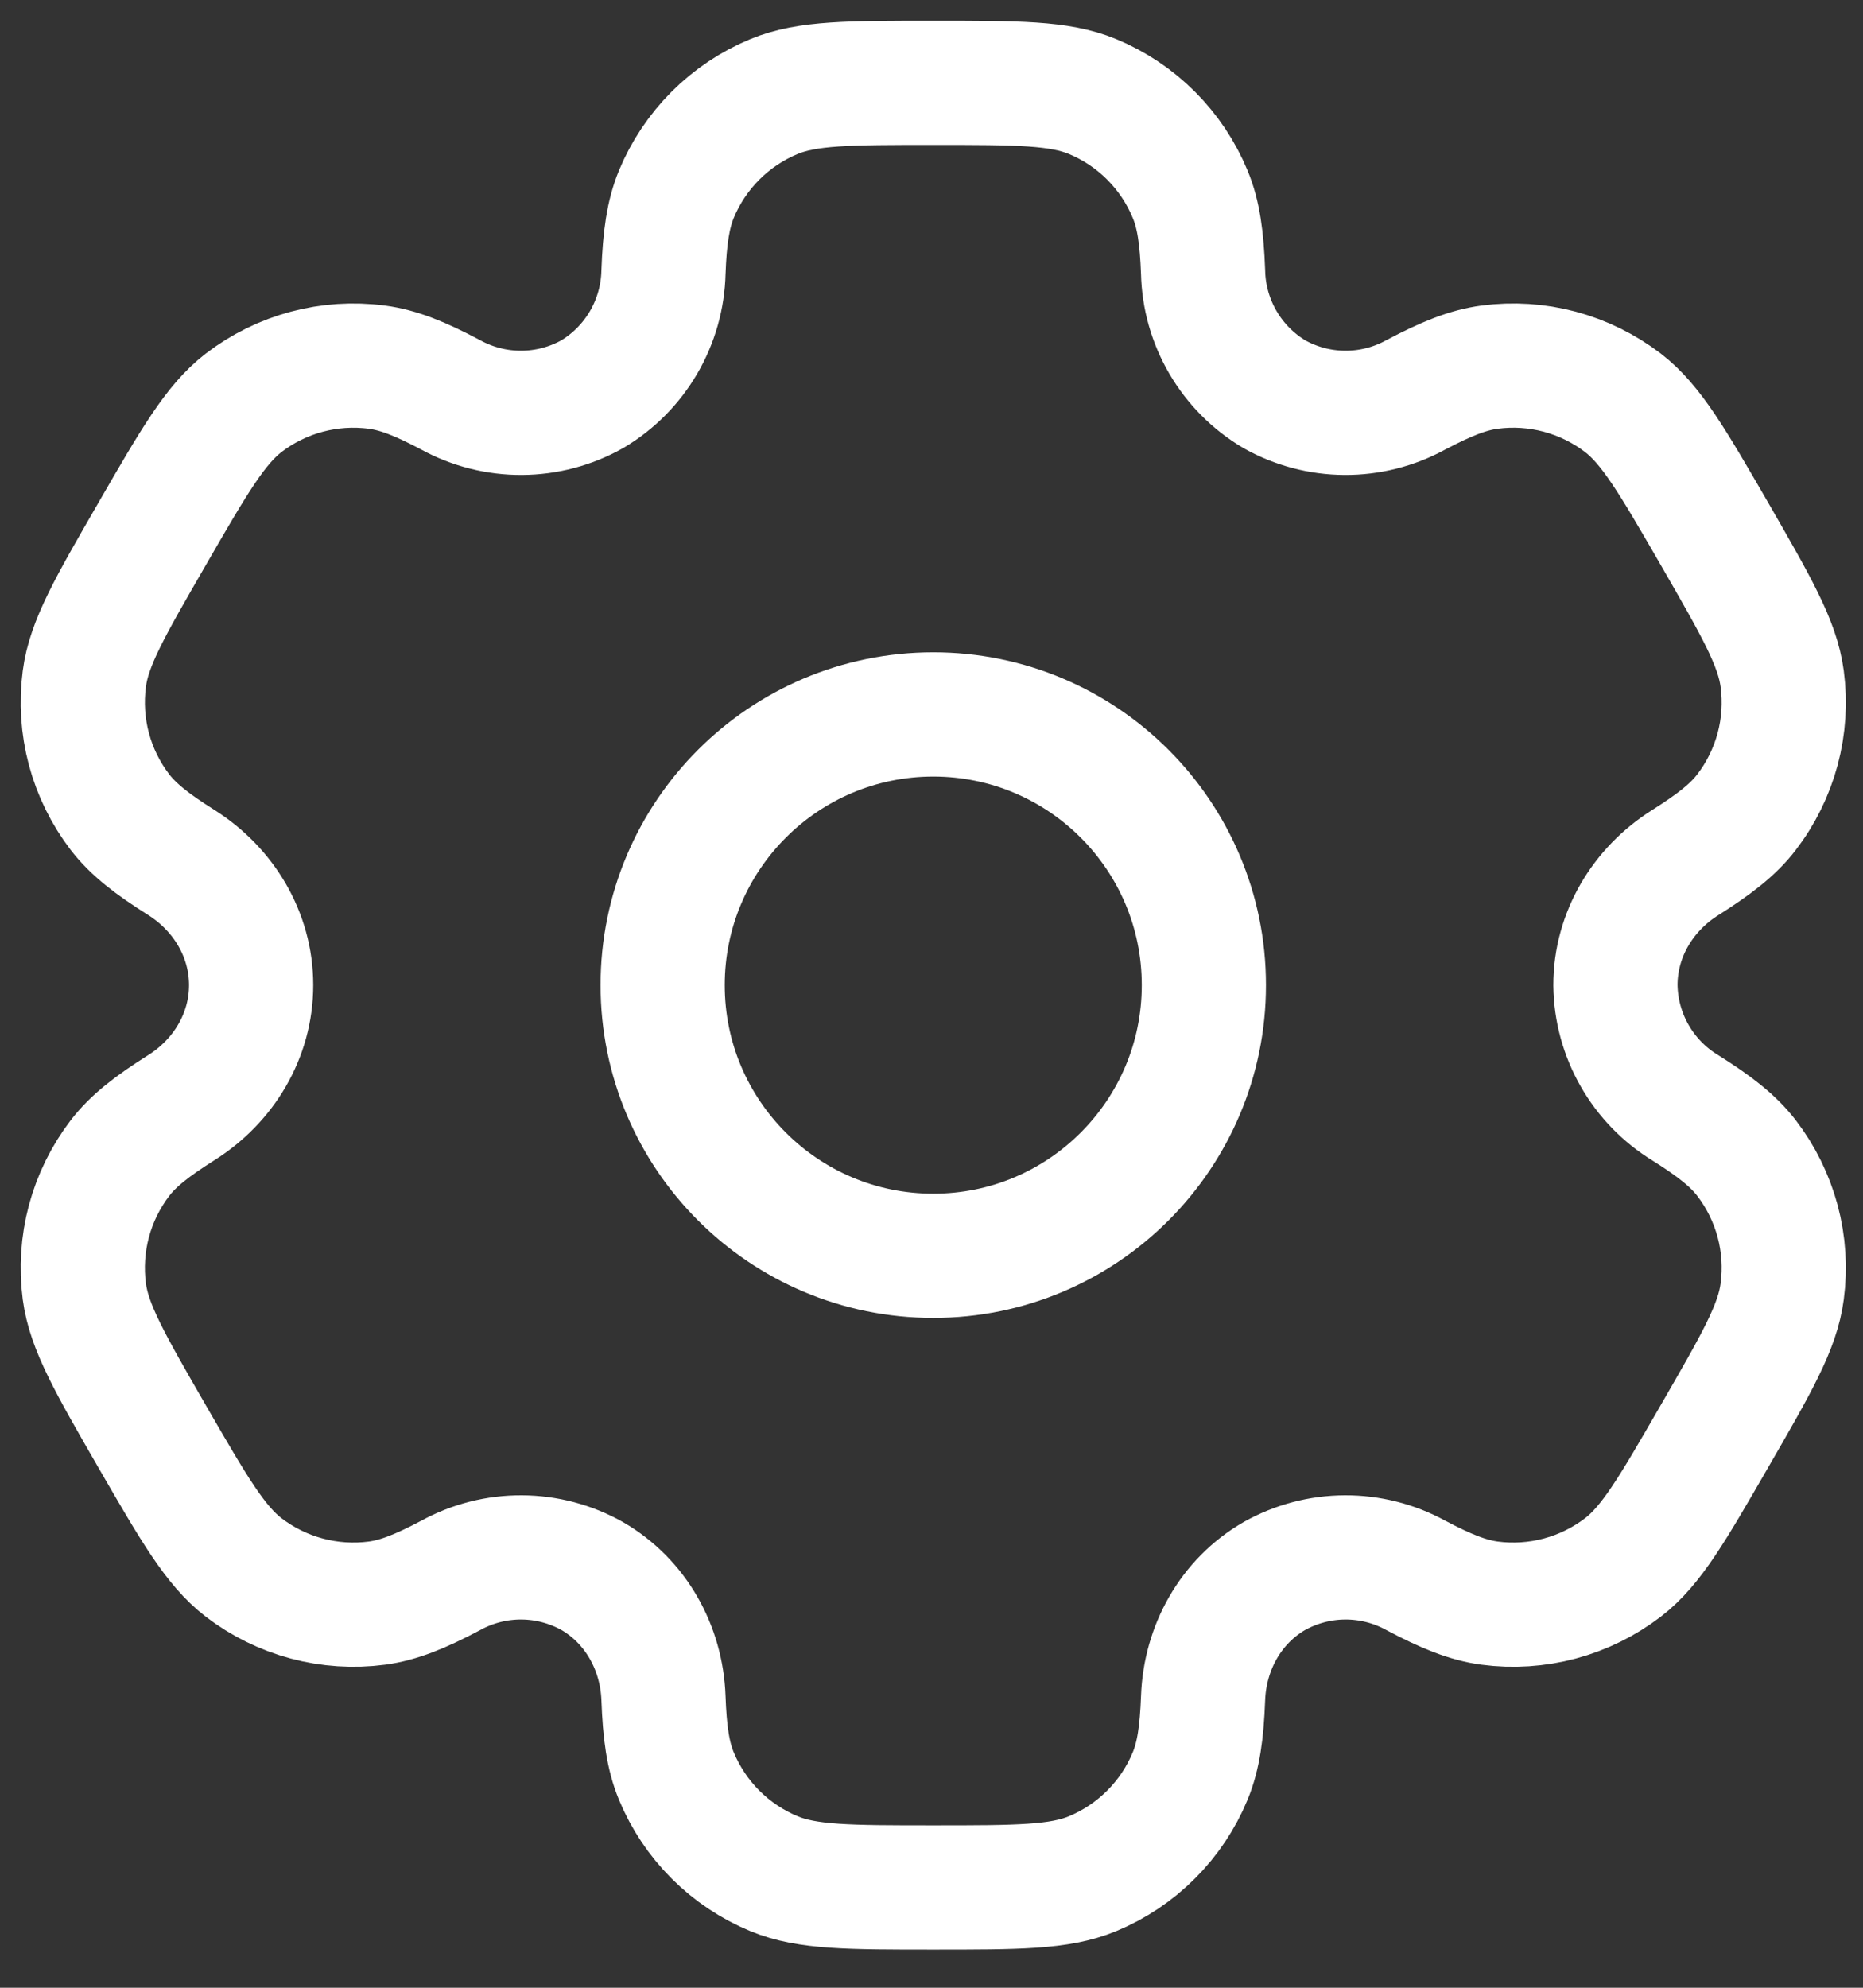 <svg width="45" height="48" viewBox="0 0 45 48" fill="none" xmlns="http://www.w3.org/2000/svg">
<rect x="0" y="0" width="45" height="48" fill="#333333" stroke="none"/>
<path d="M22.543 30.325C26.153 30.325 29.079 27.399 29.079 23.789C29.079 20.179 26.153 17.252 22.543 17.252C18.933 17.252 16.006 20.179 16.006 23.789C16.006 27.399 18.933 30.325 22.543 30.325Z" stroke="white" stroke-width="3"/>
<path d="M26.389 2.331C25.589 2 24.574 2 22.543 2C20.512 2 19.497 2 18.697 2.331C18.168 2.55 17.687 2.871 17.282 3.276C16.878 3.681 16.556 4.162 16.337 4.691C16.137 5.177 16.056 5.745 16.026 6.571C16.012 7.168 15.847 7.752 15.546 8.268C15.245 8.783 14.818 9.214 14.305 9.519C13.784 9.811 13.197 9.966 12.6 9.969C12.002 9.972 11.414 9.823 10.89 9.537C10.158 9.149 9.629 8.935 9.104 8.866C7.958 8.715 6.8 9.025 5.883 9.728C5.199 10.258 4.689 11.136 3.674 12.894C2.658 14.653 2.149 15.531 2.037 16.392C1.963 16.959 2 17.536 2.148 18.089C2.296 18.642 2.552 19.16 2.9 19.614C3.223 20.032 3.674 20.383 4.373 20.823C5.404 21.471 6.066 22.573 6.066 23.789C6.066 25.005 5.404 26.107 4.373 26.752C3.674 27.194 3.221 27.545 2.9 27.963C2.552 28.418 2.296 28.936 2.148 29.489C2 30.042 1.963 30.619 2.037 31.186C2.151 32.045 2.658 32.925 3.672 34.683C4.689 36.441 5.197 37.32 5.883 37.849C6.337 38.197 6.856 38.453 7.409 38.601C7.962 38.749 8.538 38.787 9.106 38.712C9.629 38.642 10.158 38.429 10.89 38.041C11.414 37.754 12.002 37.605 12.6 37.608C13.197 37.611 13.784 37.766 14.305 38.058C15.357 38.668 15.982 39.791 16.026 41.006C16.056 41.834 16.135 42.401 16.337 42.887C16.556 43.416 16.878 43.897 17.282 44.301C17.687 44.706 18.168 45.027 18.697 45.246C19.497 45.578 20.512 45.578 22.543 45.578C24.574 45.578 25.589 45.578 26.389 45.246C26.918 45.027 27.398 44.706 27.803 44.301C28.208 43.897 28.529 43.416 28.748 42.887C28.949 42.401 29.029 41.834 29.06 41.006C29.104 39.791 29.729 38.666 30.781 38.058C31.302 37.766 31.889 37.611 32.486 37.608C33.083 37.605 33.672 37.754 34.196 38.041C34.928 38.429 35.457 38.642 35.98 38.712C36.547 38.787 37.124 38.749 37.677 38.601C38.23 38.453 38.748 38.197 39.203 37.849C39.889 37.322 40.397 36.441 41.412 34.683C42.427 32.925 42.937 32.047 43.048 31.186C43.123 30.619 43.086 30.042 42.938 29.489C42.789 28.936 42.534 28.418 42.185 27.963C41.863 27.545 41.412 27.194 40.712 26.754C40.202 26.444 39.779 26.009 39.483 25.49C39.187 24.972 39.027 24.386 39.02 23.789C39.02 22.573 39.682 21.471 40.712 20.826C41.412 20.383 41.865 20.032 42.185 19.614C42.534 19.16 42.789 18.642 42.938 18.089C43.086 17.536 43.123 16.959 43.048 16.392C42.935 15.533 42.427 14.653 41.414 12.894C40.397 11.136 39.889 10.258 39.203 9.728C38.748 9.38 38.23 9.125 37.677 8.976C37.124 8.828 36.547 8.791 35.98 8.866C35.457 8.935 34.928 9.149 34.193 9.537C33.67 9.823 33.082 9.972 32.485 9.969C31.888 9.966 31.302 9.811 30.781 9.519C30.268 9.214 29.841 8.783 29.54 8.268C29.239 7.752 29.073 7.168 29.06 6.571C29.029 5.743 28.951 5.177 28.748 4.691C28.529 4.162 28.208 3.681 27.803 3.276C27.398 2.871 26.918 2.55 26.389 2.331Z" stroke="white" stroke-width="3"/>
</svg>
